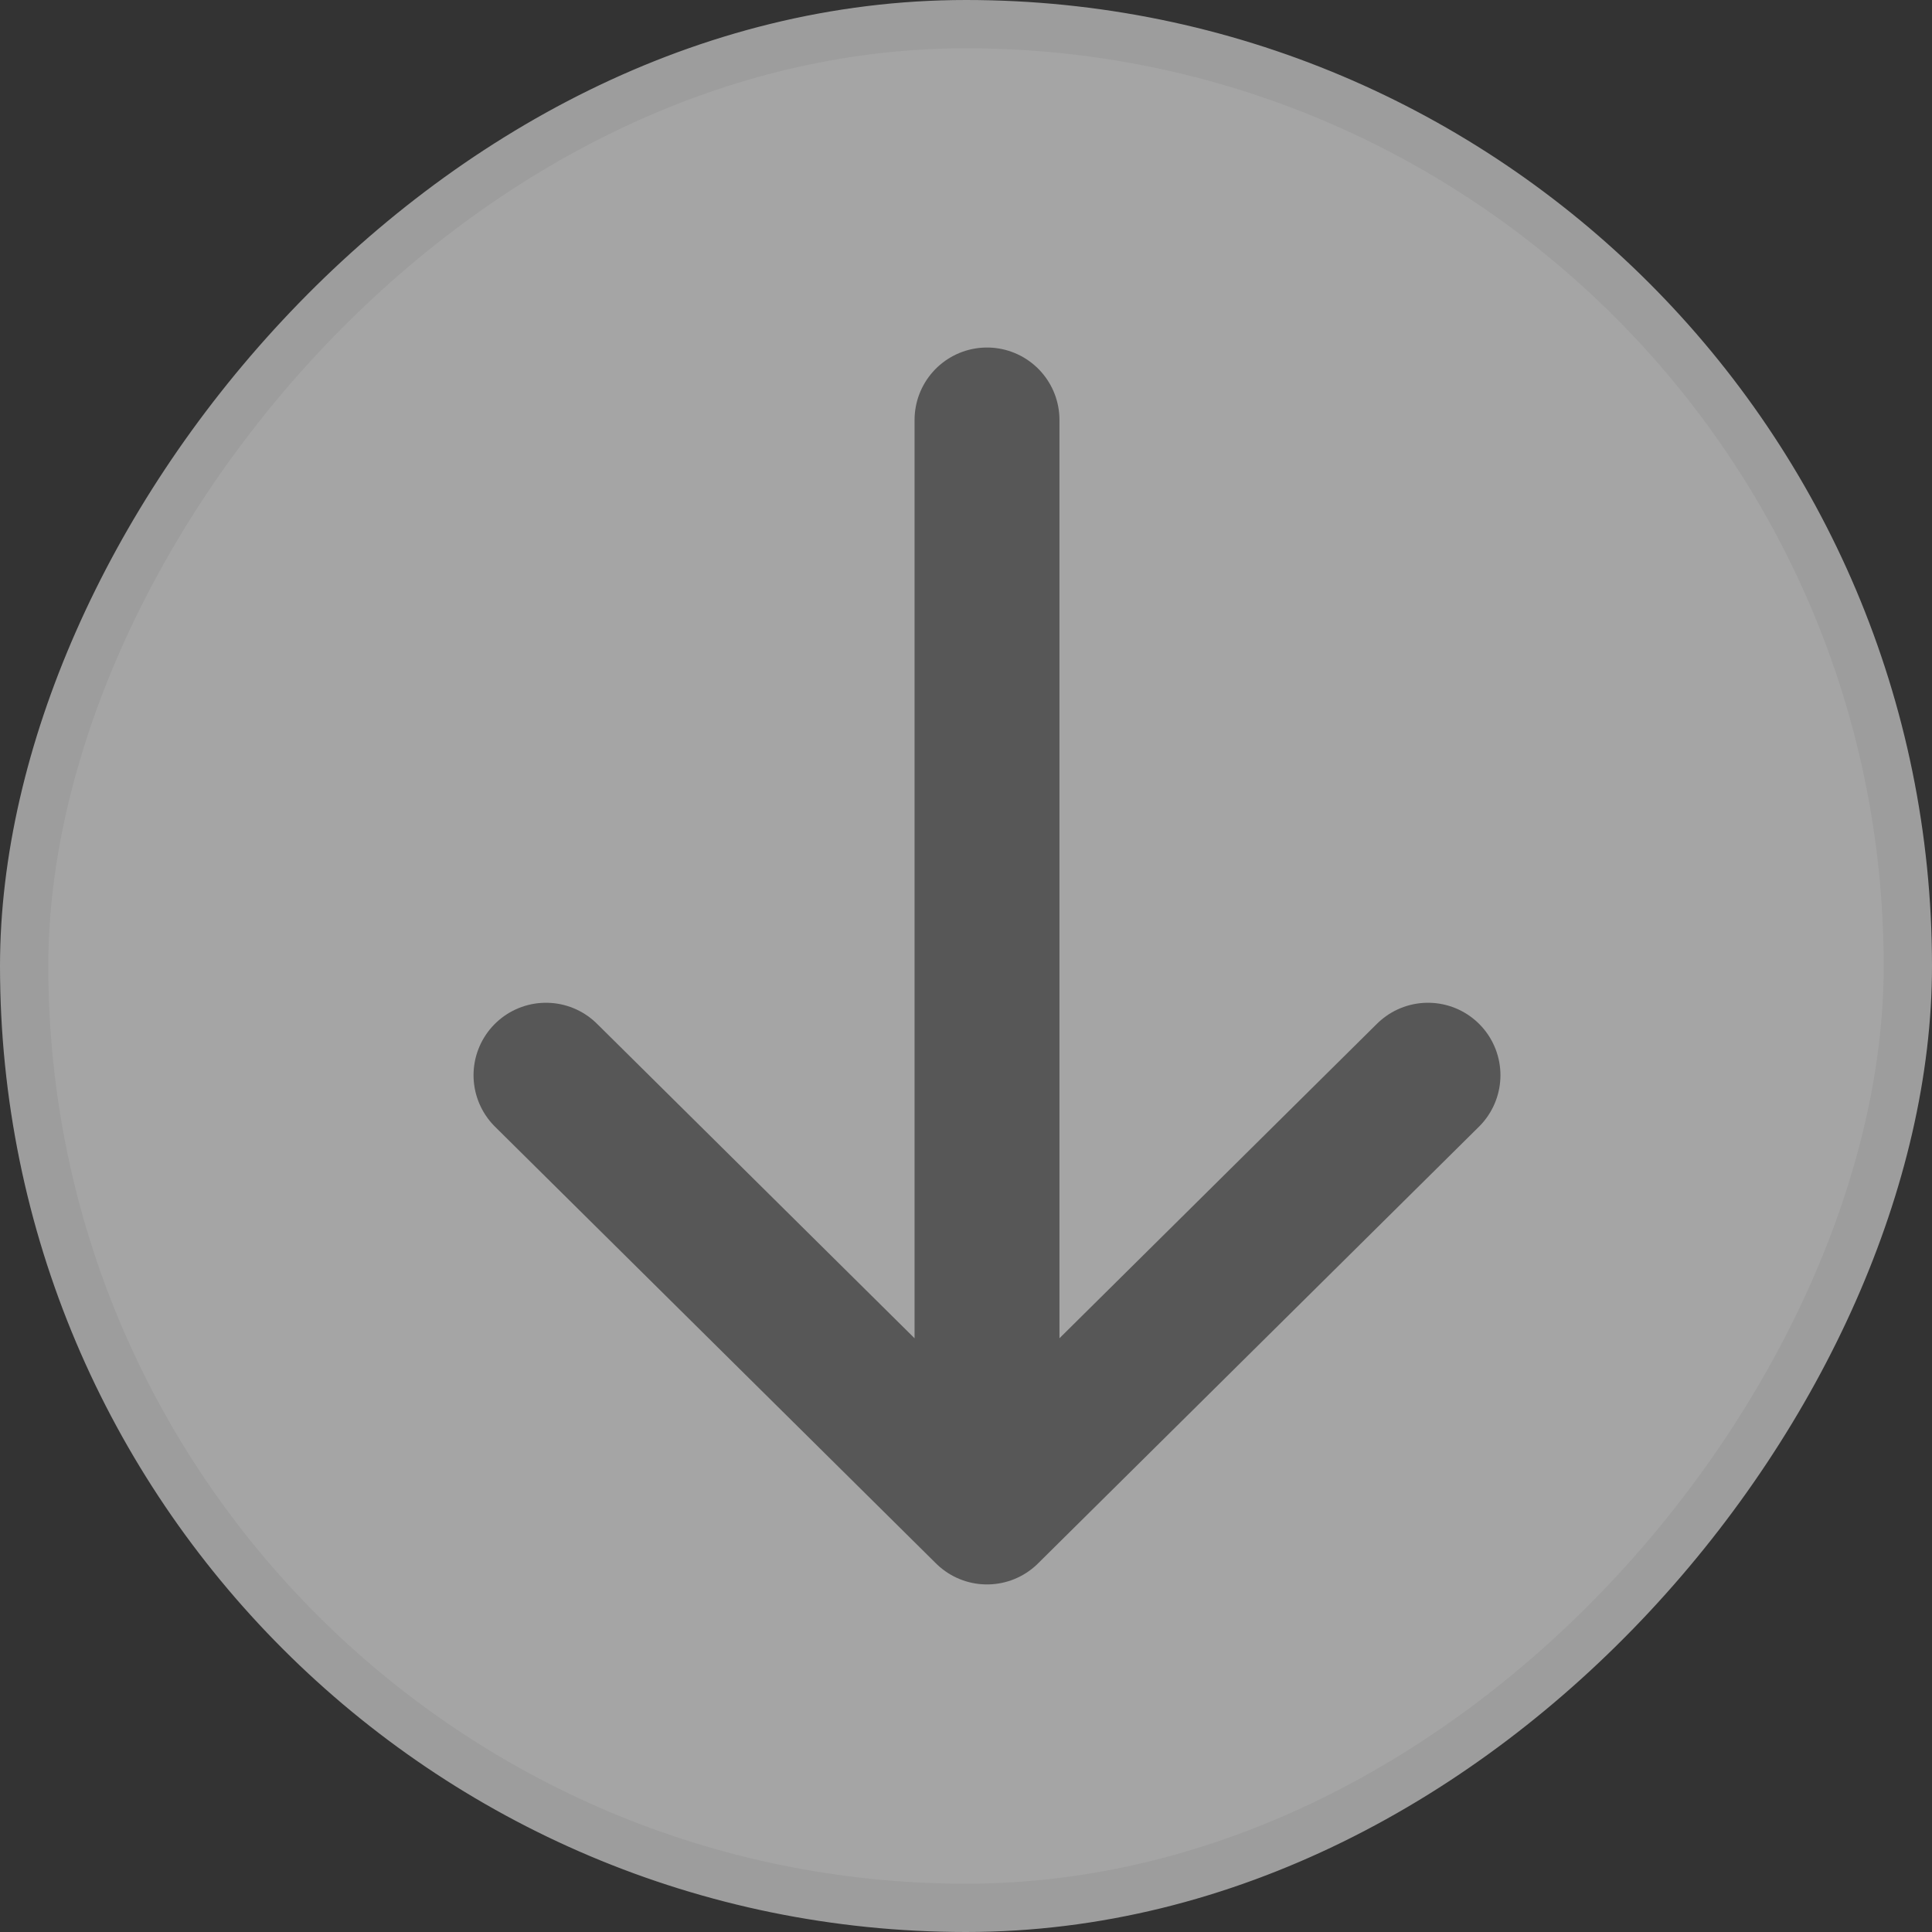 <svg width="40" height="40" viewBox="0 0 40 40" fill="none" xmlns="http://www.w3.org/2000/svg">
<rect x="0" y="0" width="40" height="40" fill="#333333" stroke="none"/>
<rect x="0.5" y="-0.5" width="39" height="39" rx="19.5" transform="matrix(1 0 0 -1 0 39)" fill="#F2F2F2" fill-opacity="0.6"/>
<rect x="0.5" y="-0.5" width="39" height="39" rx="19.5" transform="matrix(1 0 0 -1 0 39)" stroke="#9D9D9D"/>
<path d="M11.304 22.261L20.435 31.304M20.435 31.304L29.565 22.261M20.435 31.304V8.695" stroke="#575757" stroke-width="3" stroke-linecap="round" stroke-linejoin="round"/>
</svg>
